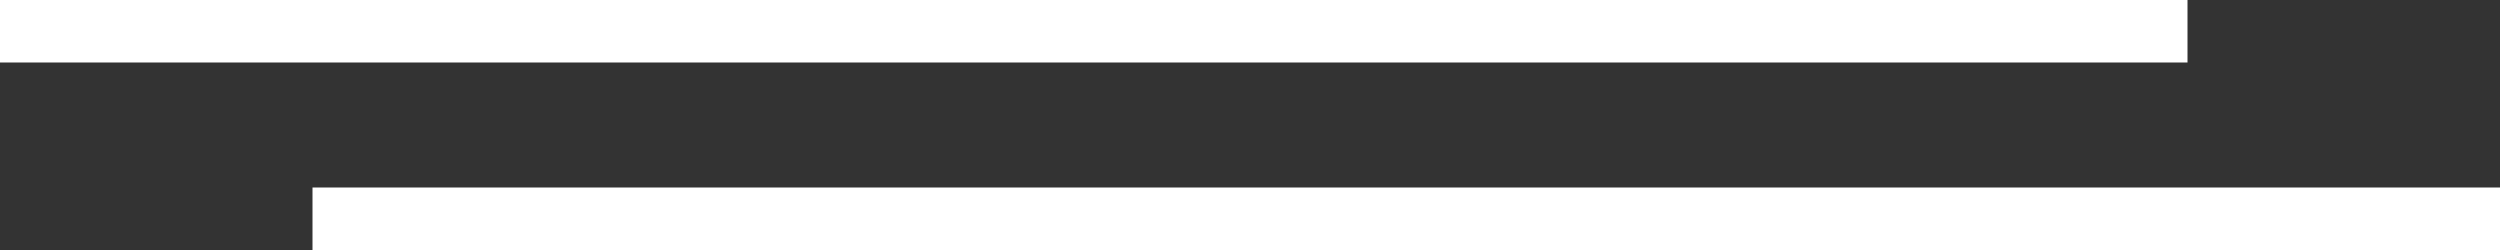 <svg width="160" height="16" viewBox="0 0 160 16" fill="none" xmlns="http://www.w3.org/2000/svg">
<rect x="0" y="0" width="160" height="16" fill="#333333" stroke="none"/>
<g id="Group 1261153728">
<rect id="Rectangle 34624179" width="140" height="4" fill="white"/>
<rect id="Rectangle 34624181" x="20" y="12" width="140" height="4" fill="white"/>
</g>
</svg>
